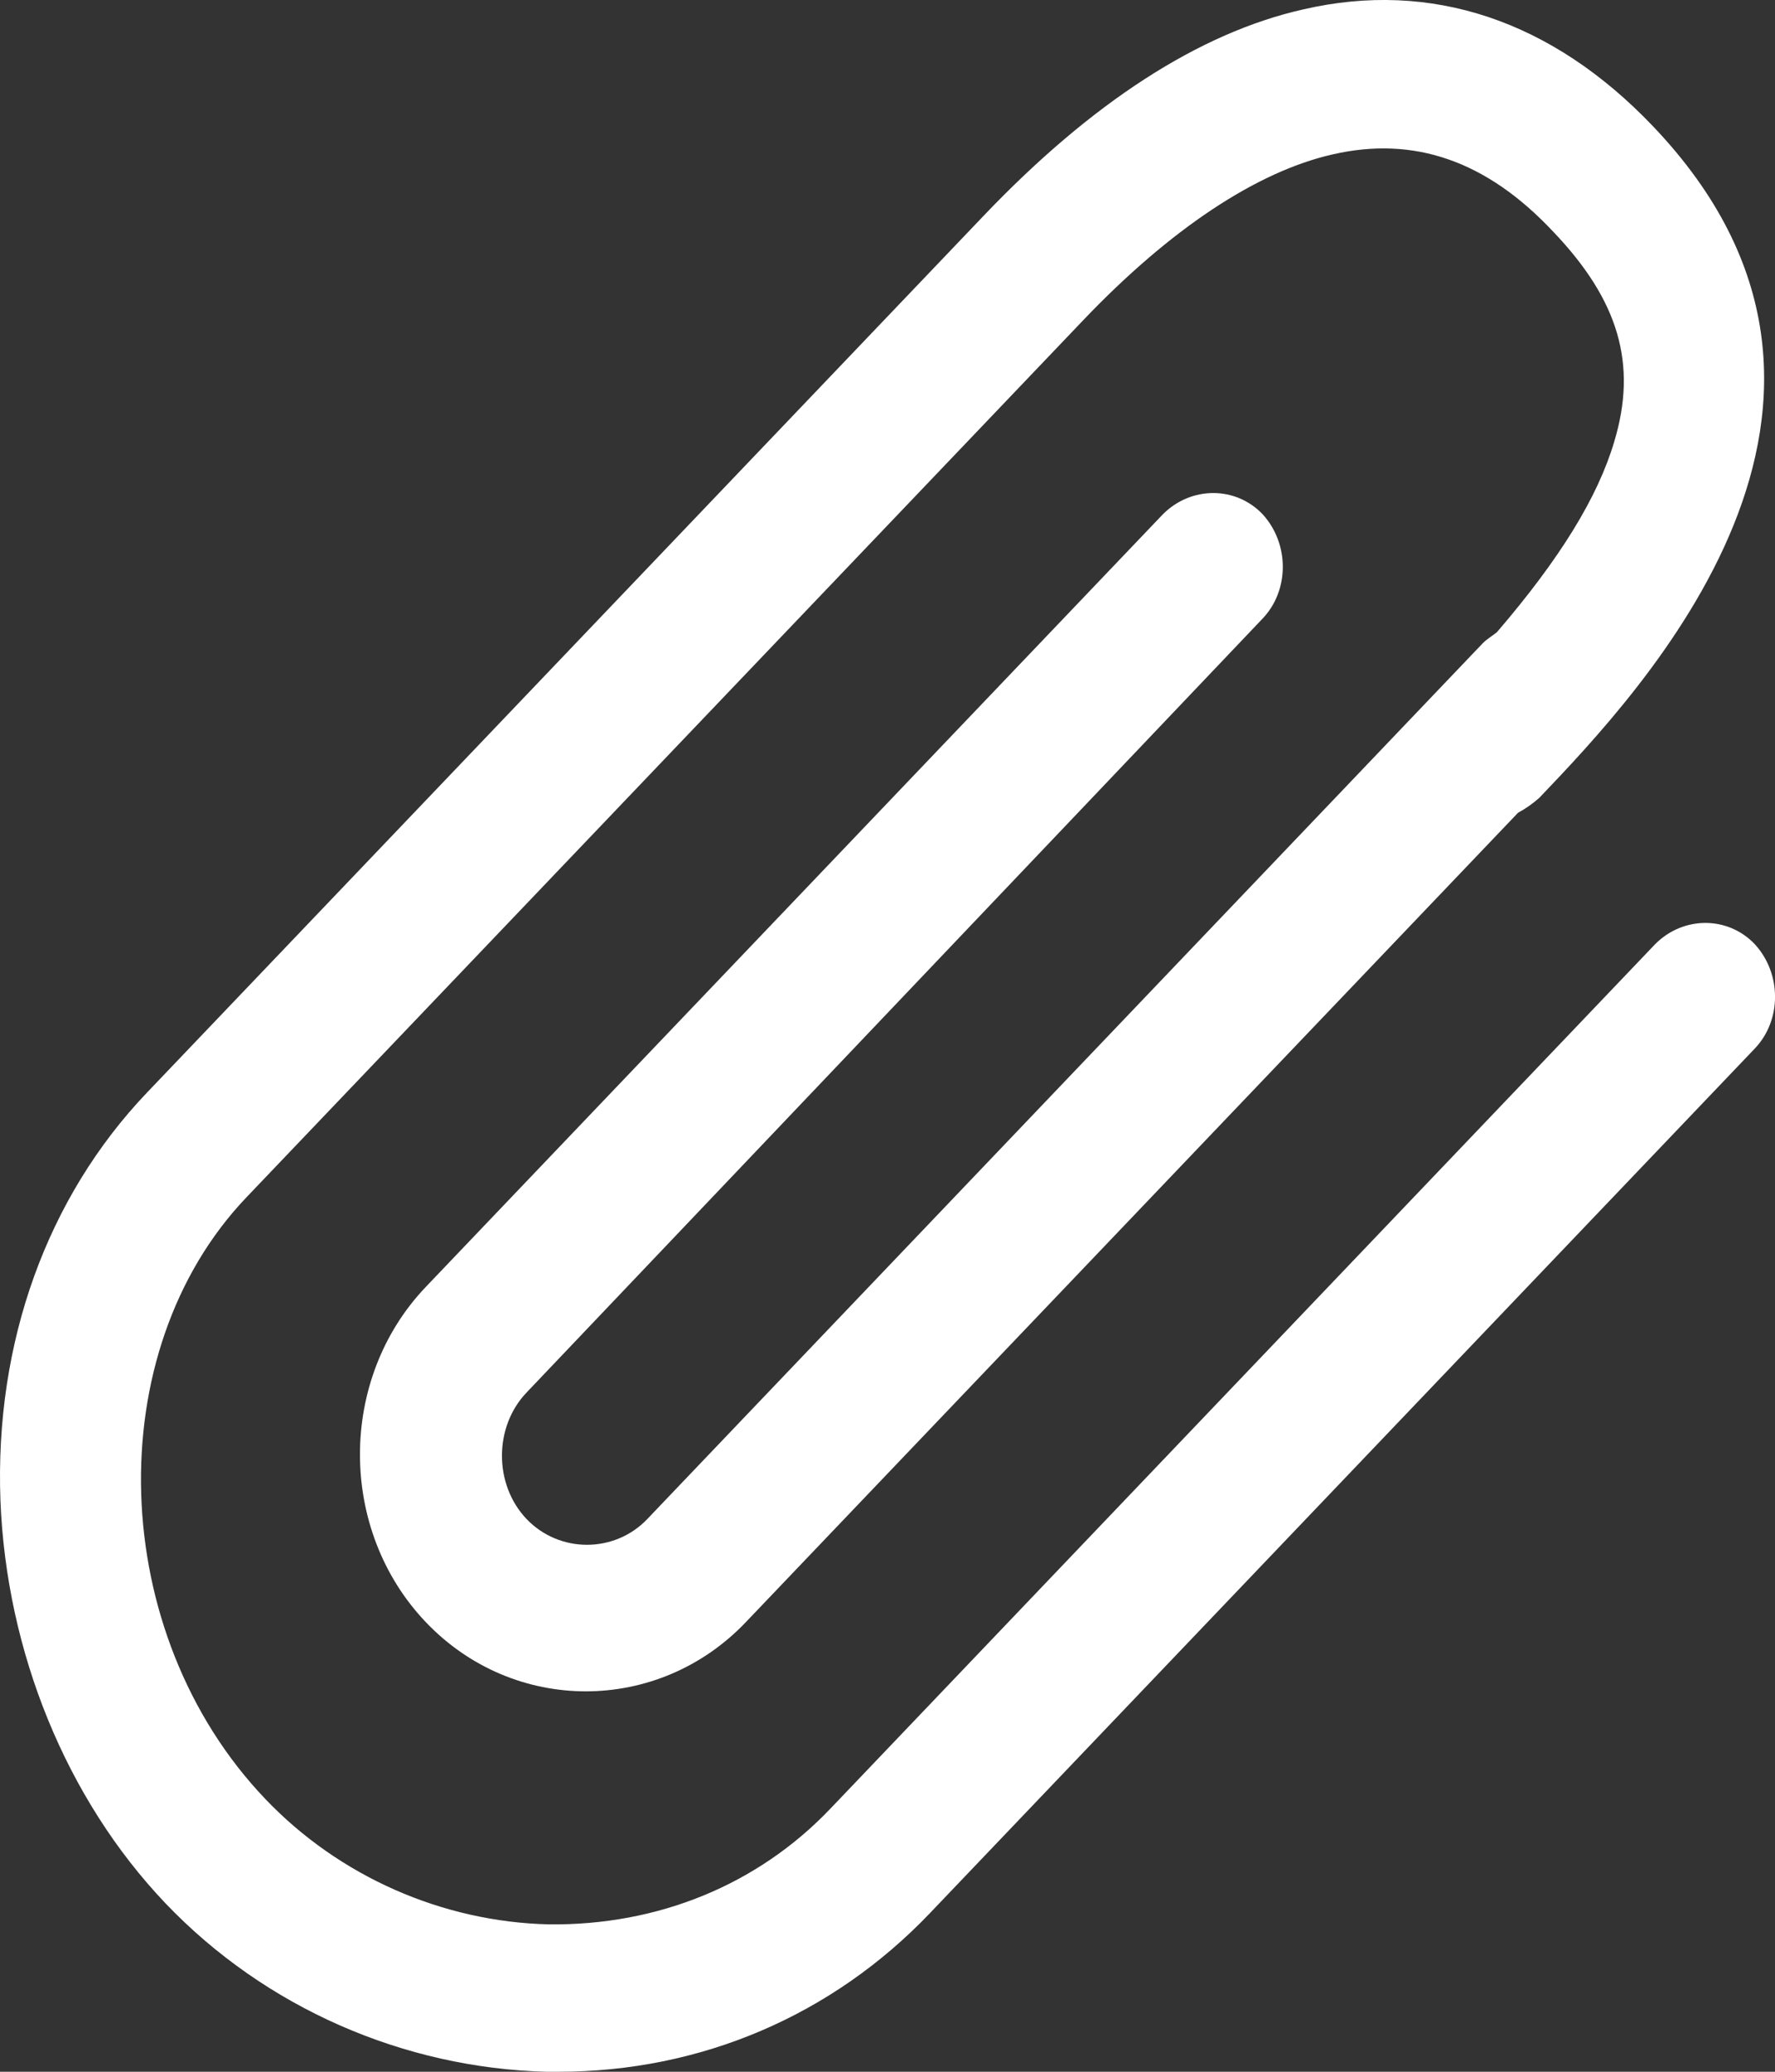 <svg width="12" height="14" viewBox="0 0 12 14" fill="none" xmlns="http://www.w3.org/2000/svg">
<rect x="0" y="0" width="12" height="14" fill="#333333" stroke="none"/>
<path d="M8.536 4.18C8.718 3.989 8.718 3.674 8.536 3.475C8.354 3.284 8.053 3.284 7.862 3.475L2.879 8.696C2.285 9.318 2.285 10.339 2.879 10.962C3.473 11.585 4.448 11.585 5.042 10.962L10.263 5.492C10.31 5.467 10.358 5.434 10.406 5.392C11.103 4.662 12.957 2.719 11.174 0.852C10.493 0.138 9.677 -0.136 8.813 0.063C8.108 0.221 7.379 0.694 6.65 1.458L0.993 7.384C0.32 8.09 -0.037 9.069 0.003 10.14C0.043 11.161 0.447 12.157 1.12 12.863C1.794 13.568 2.728 13.975 3.695 14C3.719 14 3.743 14 3.774 14C4.741 14 5.628 13.618 6.286 12.929L11.863 7.086C12.046 6.895 12.046 6.579 11.863 6.38C11.681 6.189 11.38 6.189 11.19 6.38L5.612 12.224C5.121 12.738 4.448 13.012 3.711 13.004C2.99 12.987 2.293 12.68 1.794 12.157C0.724 11.037 0.668 9.136 1.667 8.09L7.324 2.163C7.91 1.549 8.496 1.159 9.011 1.043C9.558 0.918 10.049 1.084 10.501 1.566C10.944 2.03 11.071 2.462 10.913 2.985C10.802 3.359 10.548 3.774 10.12 4.272C10.089 4.297 10.049 4.321 10.025 4.346L4.376 10.265C4.155 10.497 3.782 10.497 3.56 10.265C3.338 10.032 3.338 9.642 3.56 9.41L8.536 4.18Z" fill="white"/>
</svg>
